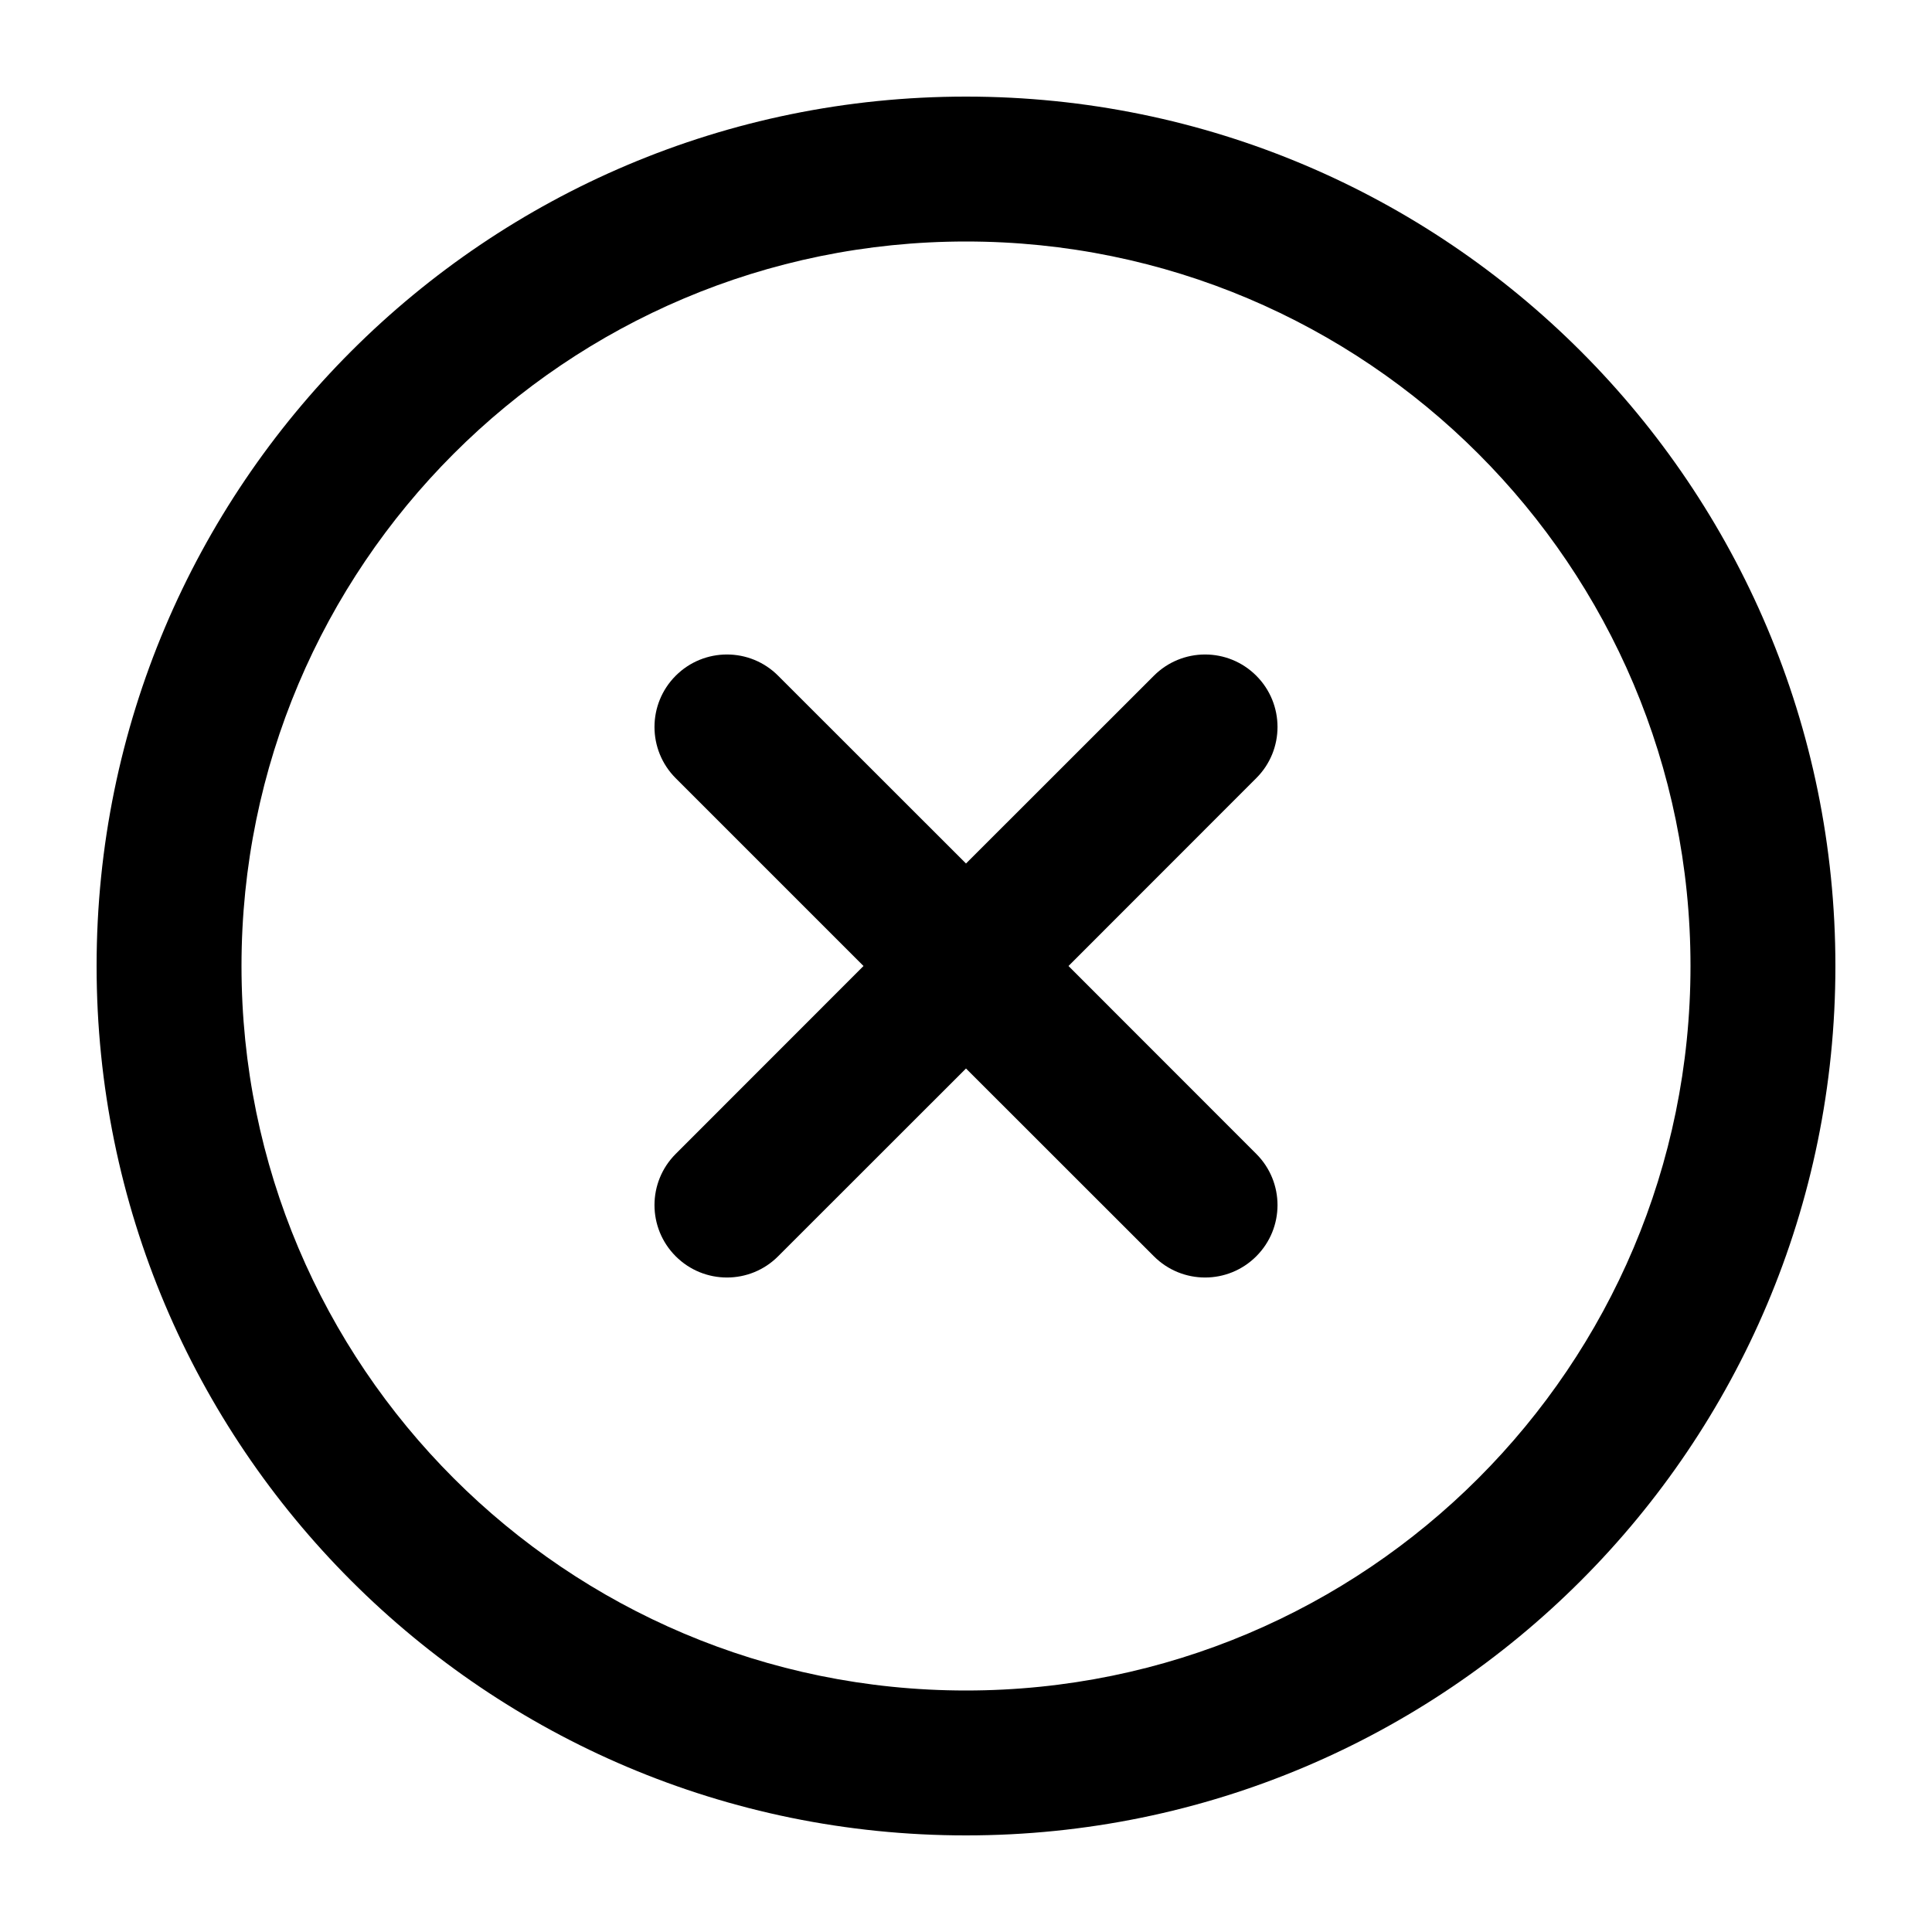 <svg width="20" height="20" viewBox="0 0 20 20" fill="none" xmlns="http://www.w3.org/2000/svg">
<path d="M6.995 13.005C6.702 12.712 6.702 12.238 6.995 11.945L8.939 10L6.995 8.056C6.702 7.763 6.702 7.288 6.995 6.995C7.288 6.702 7.763 6.702 8.055 6.995L10 8.939L11.945 6.995C12.238 6.702 12.712 6.702 13.005 6.995C13.298 7.288 13.298 7.763 13.005 8.055L11.061 10L13.005 11.945C13.298 12.238 13.298 12.712 13.005 13.005C12.712 13.298 12.238 13.298 11.945 13.005L10 11.061L8.055 13.005C7.763 13.298 7.288 13.298 6.995 13.005Z" fill="black"/>
<path fill-rule="evenodd" clip-rule="evenodd" d="M10 1C5.029 1 1 5.029 1 10C1 14.971 5.029 19 10 19C14.971 19 19 14.971 19 10C19 5.029 14.971 1 10 1ZM2.5 10C2.5 5.858 5.858 2.5 10 2.5C14.142 2.5 17.5 5.858 17.5 10C17.5 14.142 14.142 17.5 10 17.5C5.858 17.5 2.5 14.142 2.5 10Z" fill="black"/>
</svg>
